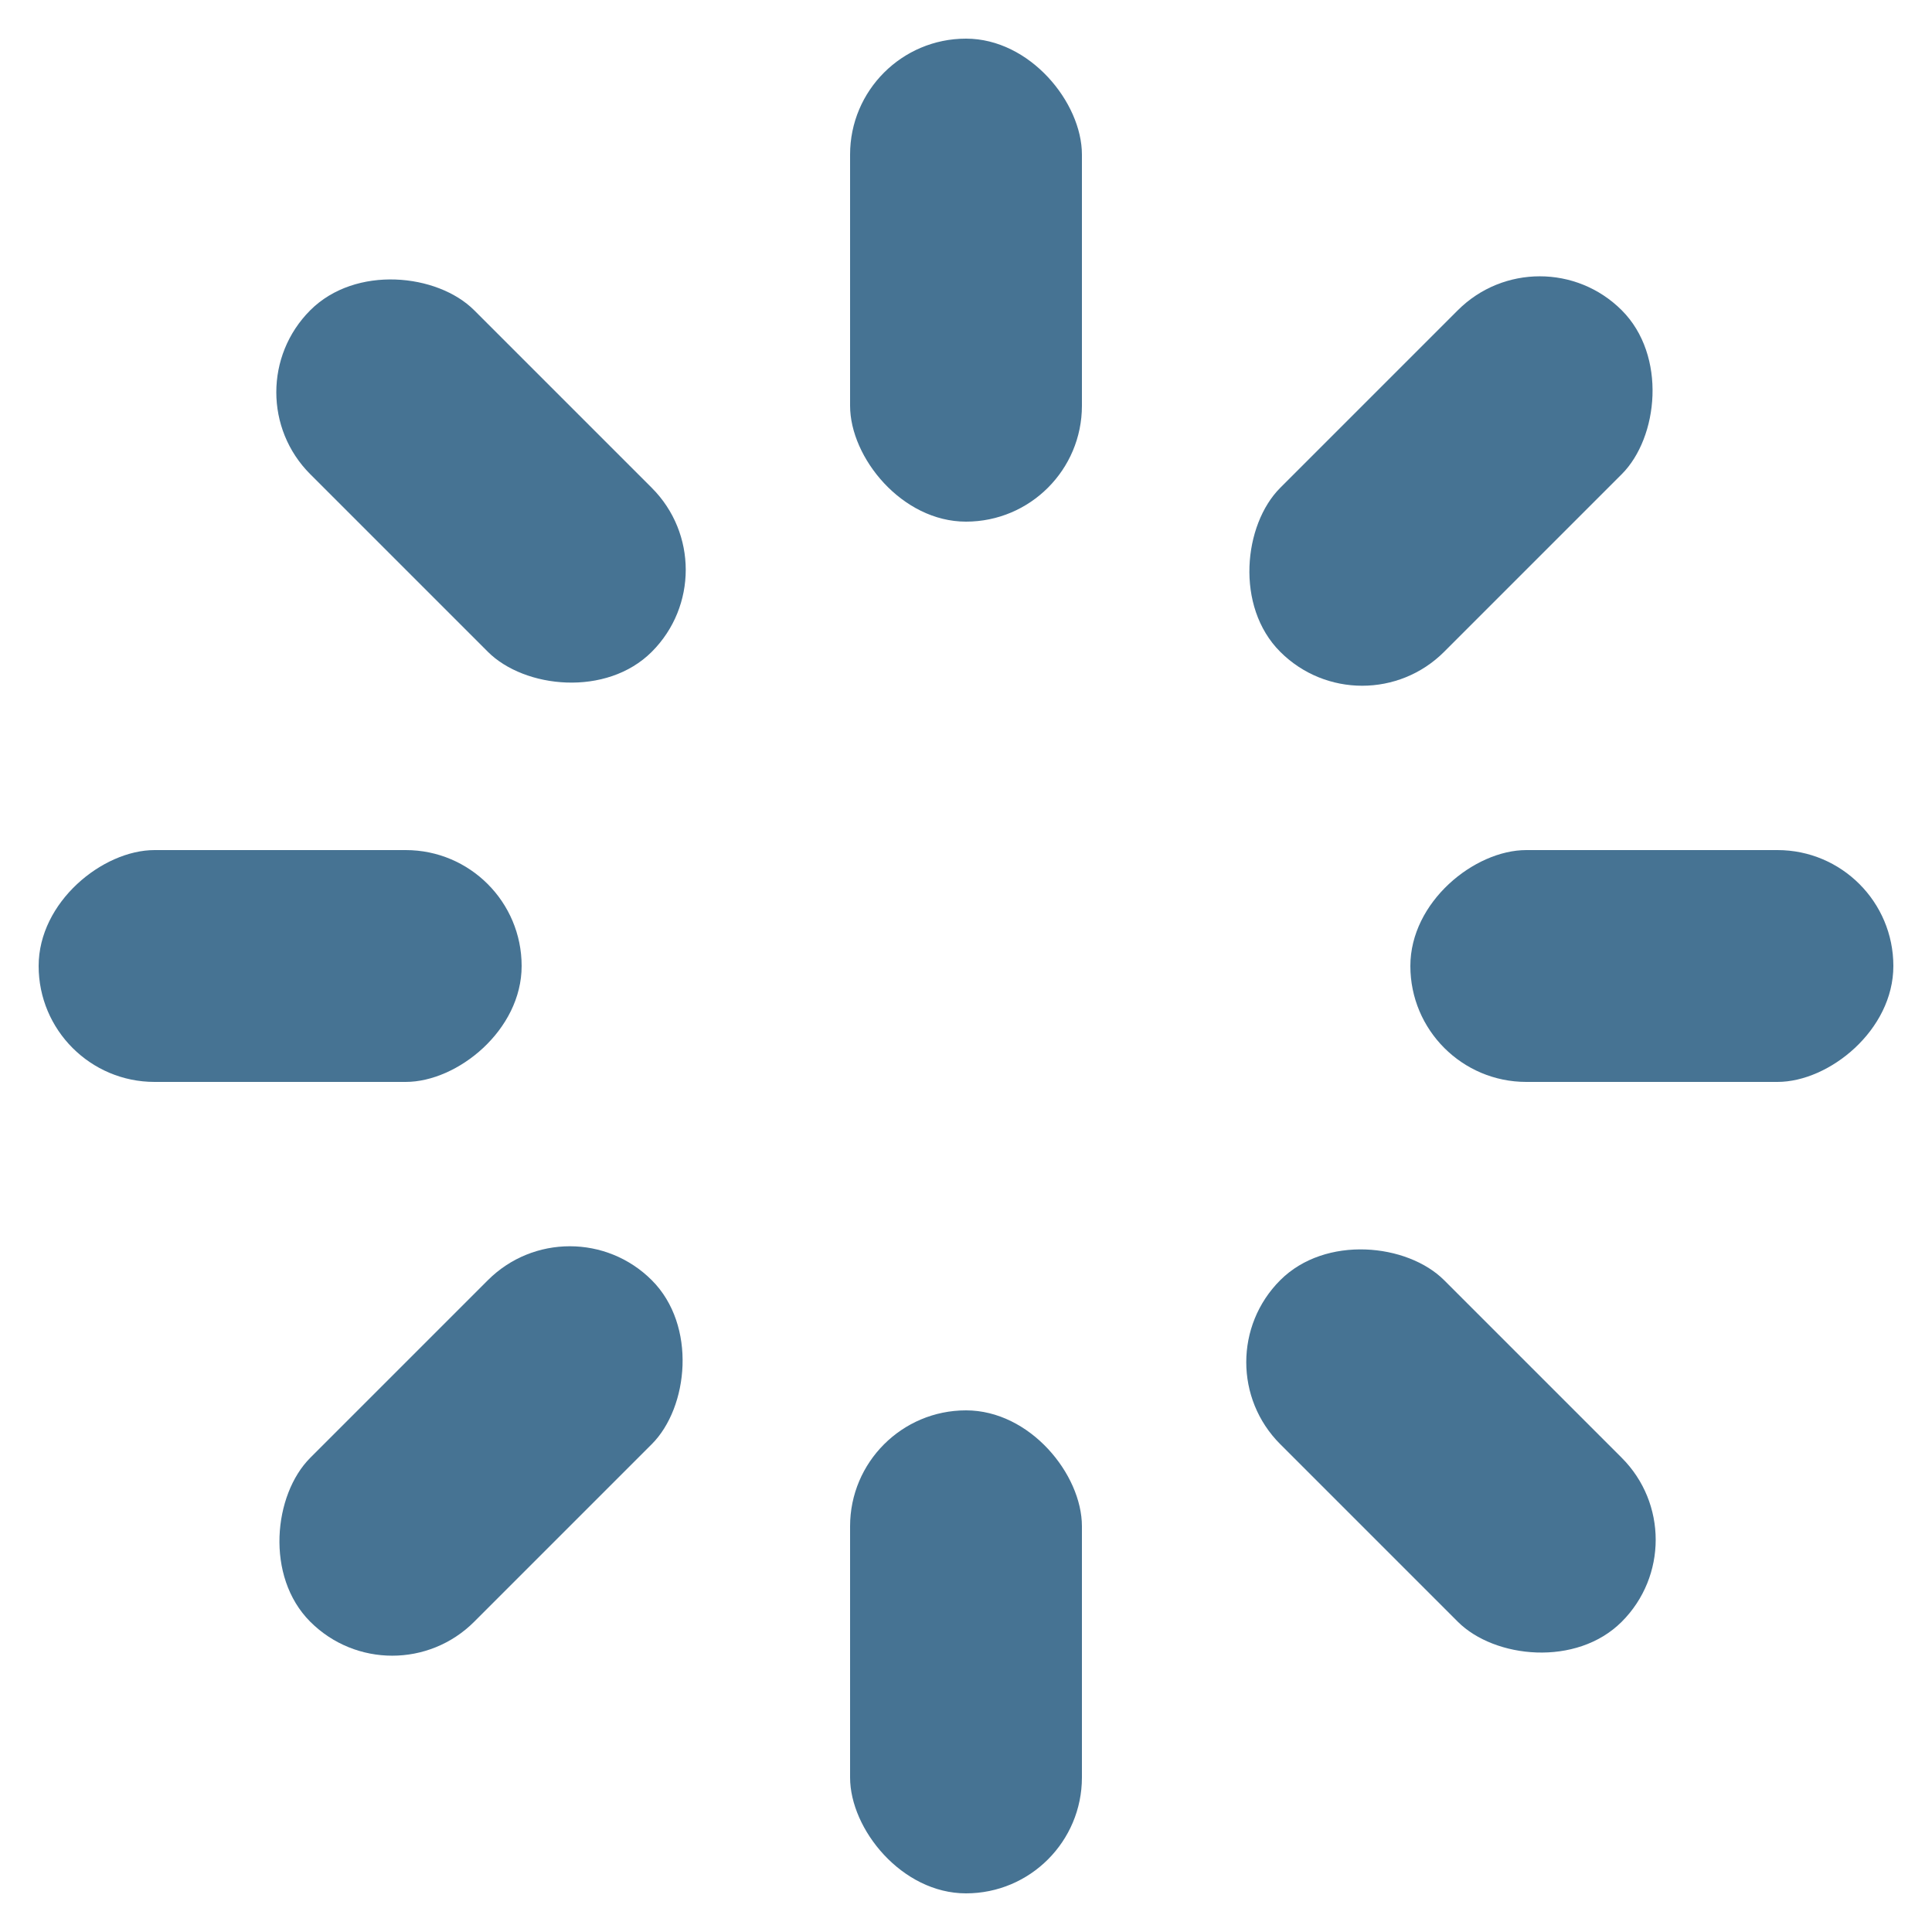<svg width="14" height="14" viewBox="0 0 100 100" preserveAspectRatio="xMidYMid">
    <g transform="rotate(0 50 50)">
        <rect x="44" y="2" rx="6" ry="6" width="12" height="25" fill="#467393">
            <animate attributeName="opacity" values="1;0" keyTimes="0;1" dur="1s" begin="-0.875s" repeatCount="indefinite">
            </animate>
        </rect>
    </g>
    <g transform="rotate(45 50 50)">
        <rect x="44" y="2" rx="6" ry="6" width="12" height="25" fill="#467393">
            <animate attributeName="opacity" values="1;0" keyTimes="0;1" dur="1s" begin="-0.75s" repeatCount="indefinite"></animate>
        </rect>
    </g>
    <g transform="rotate(90 50 50)">
        <rect x="44" y="2" rx="6" ry="6" width="12" height="25" fill="#467393">
            <animate attributeName="opacity" values="1;0" keyTimes="0;1" dur="1s" begin="-0.625s" repeatCount="indefinite"></animate>
        </rect>
    </g>
    <g transform="rotate(135 50 50)">
        <rect x="44" y="2" rx="6" ry="6" width="12" height="25" fill="#467393">
            <animate attributeName="opacity" values="1;0" keyTimes="0;1" dur="1s" begin="-0.5s" repeatCount="indefinite"></animate>
        </rect>
    </g>
    <g transform="rotate(180 50 50)">
        <rect x="44" y="2" rx="6" ry="6" width="12" height="25" fill="#467393">
            <animate attributeName="opacity" values="1;0" keyTimes="0;1" dur="1s" begin="-0.375s" repeatCount="indefinite"></animate>
        </rect>
    </g>
    <g transform="rotate(225 50 50)">
        <rect x="44" y="2" rx="6" ry="6" width="12" height="25" fill="#467393">
            <animate attributeName="opacity" values="1;0" keyTimes="0;1" dur="1s" begin="-0.25s" repeatCount="indefinite"></animate>
        </rect>
    </g>
    <g transform="rotate(270 50 50)">
        <rect x="44" y="2" rx="6" ry="6" width="12" height="25" fill="#467393">
            <animate attributeName="opacity" values="1;0" keyTimes="0;1" dur="1s" begin="-0.125s" repeatCount="indefinite"></animate>
        </rect>
    </g>
    <g transform="rotate(315 50 50)">
        <rect x="44" y="2" rx="6" ry="6" width="12" height="25" fill="#467393">
            <animate attributeName="opacity" values="1;0" keyTimes="0;1" dur="1s" begin="0s" repeatCount="indefinite"></animate>
        </rect>
    </g>
</svg>